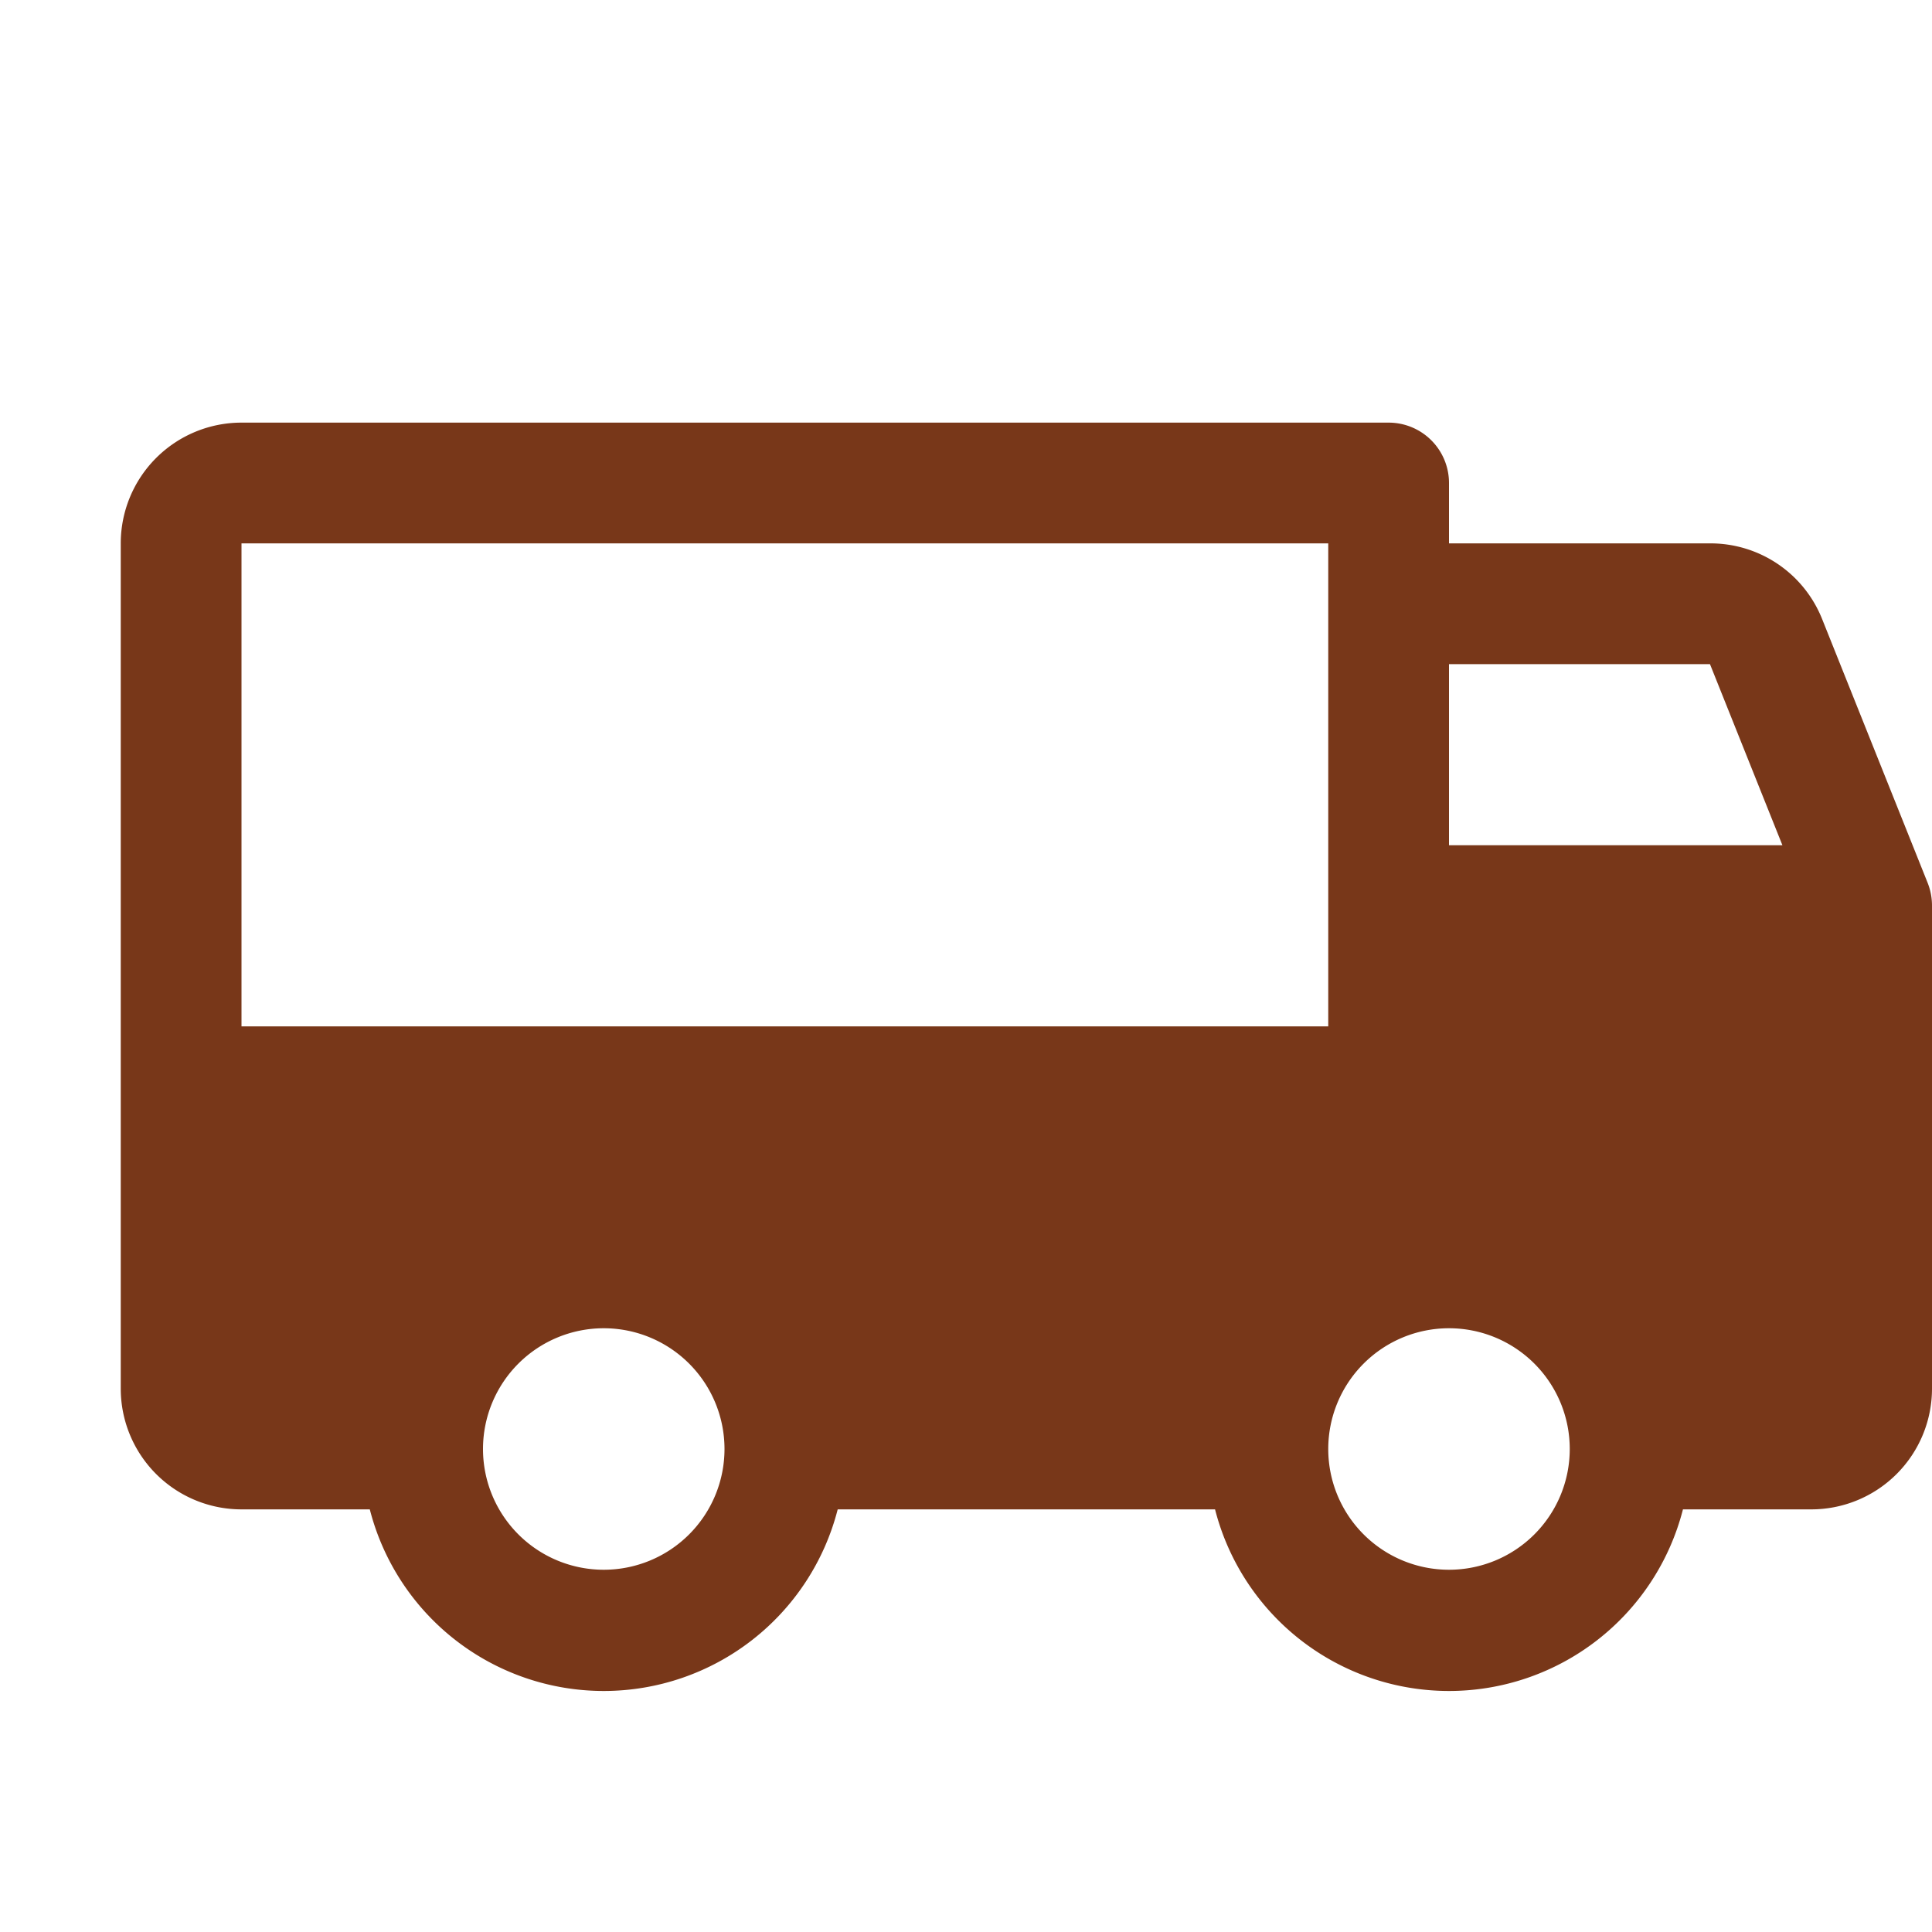 <svg xmlns="http://www.w3.org/2000/svg" width="80" height="80" fill="#783719" viewBox="0 0 256 256"><path d="M255.43,117l-14-35A15.93,15.93,0,0,0,226.58,72H192V64a8,8,0,0,0-8-8H32A16,16,0,0,0,16,72V184a16,16,0,0,0,16,16H49a32,32,0,0,0,62,0h50a32,32,0,0,0,62,0h17a16,16,0,0,0,16-16V120A8.13,8.13,0,0,0,255.43,117ZM80,208a16,16,0,1,1,16-16A16,16,0,0,1,80,208ZM32,136V72H176v64Zm160,72a16,16,0,1,1,16-16A16,16,0,0,1,192,208Zm0-96V88h34.58l9.6,24Z"></path></svg>
